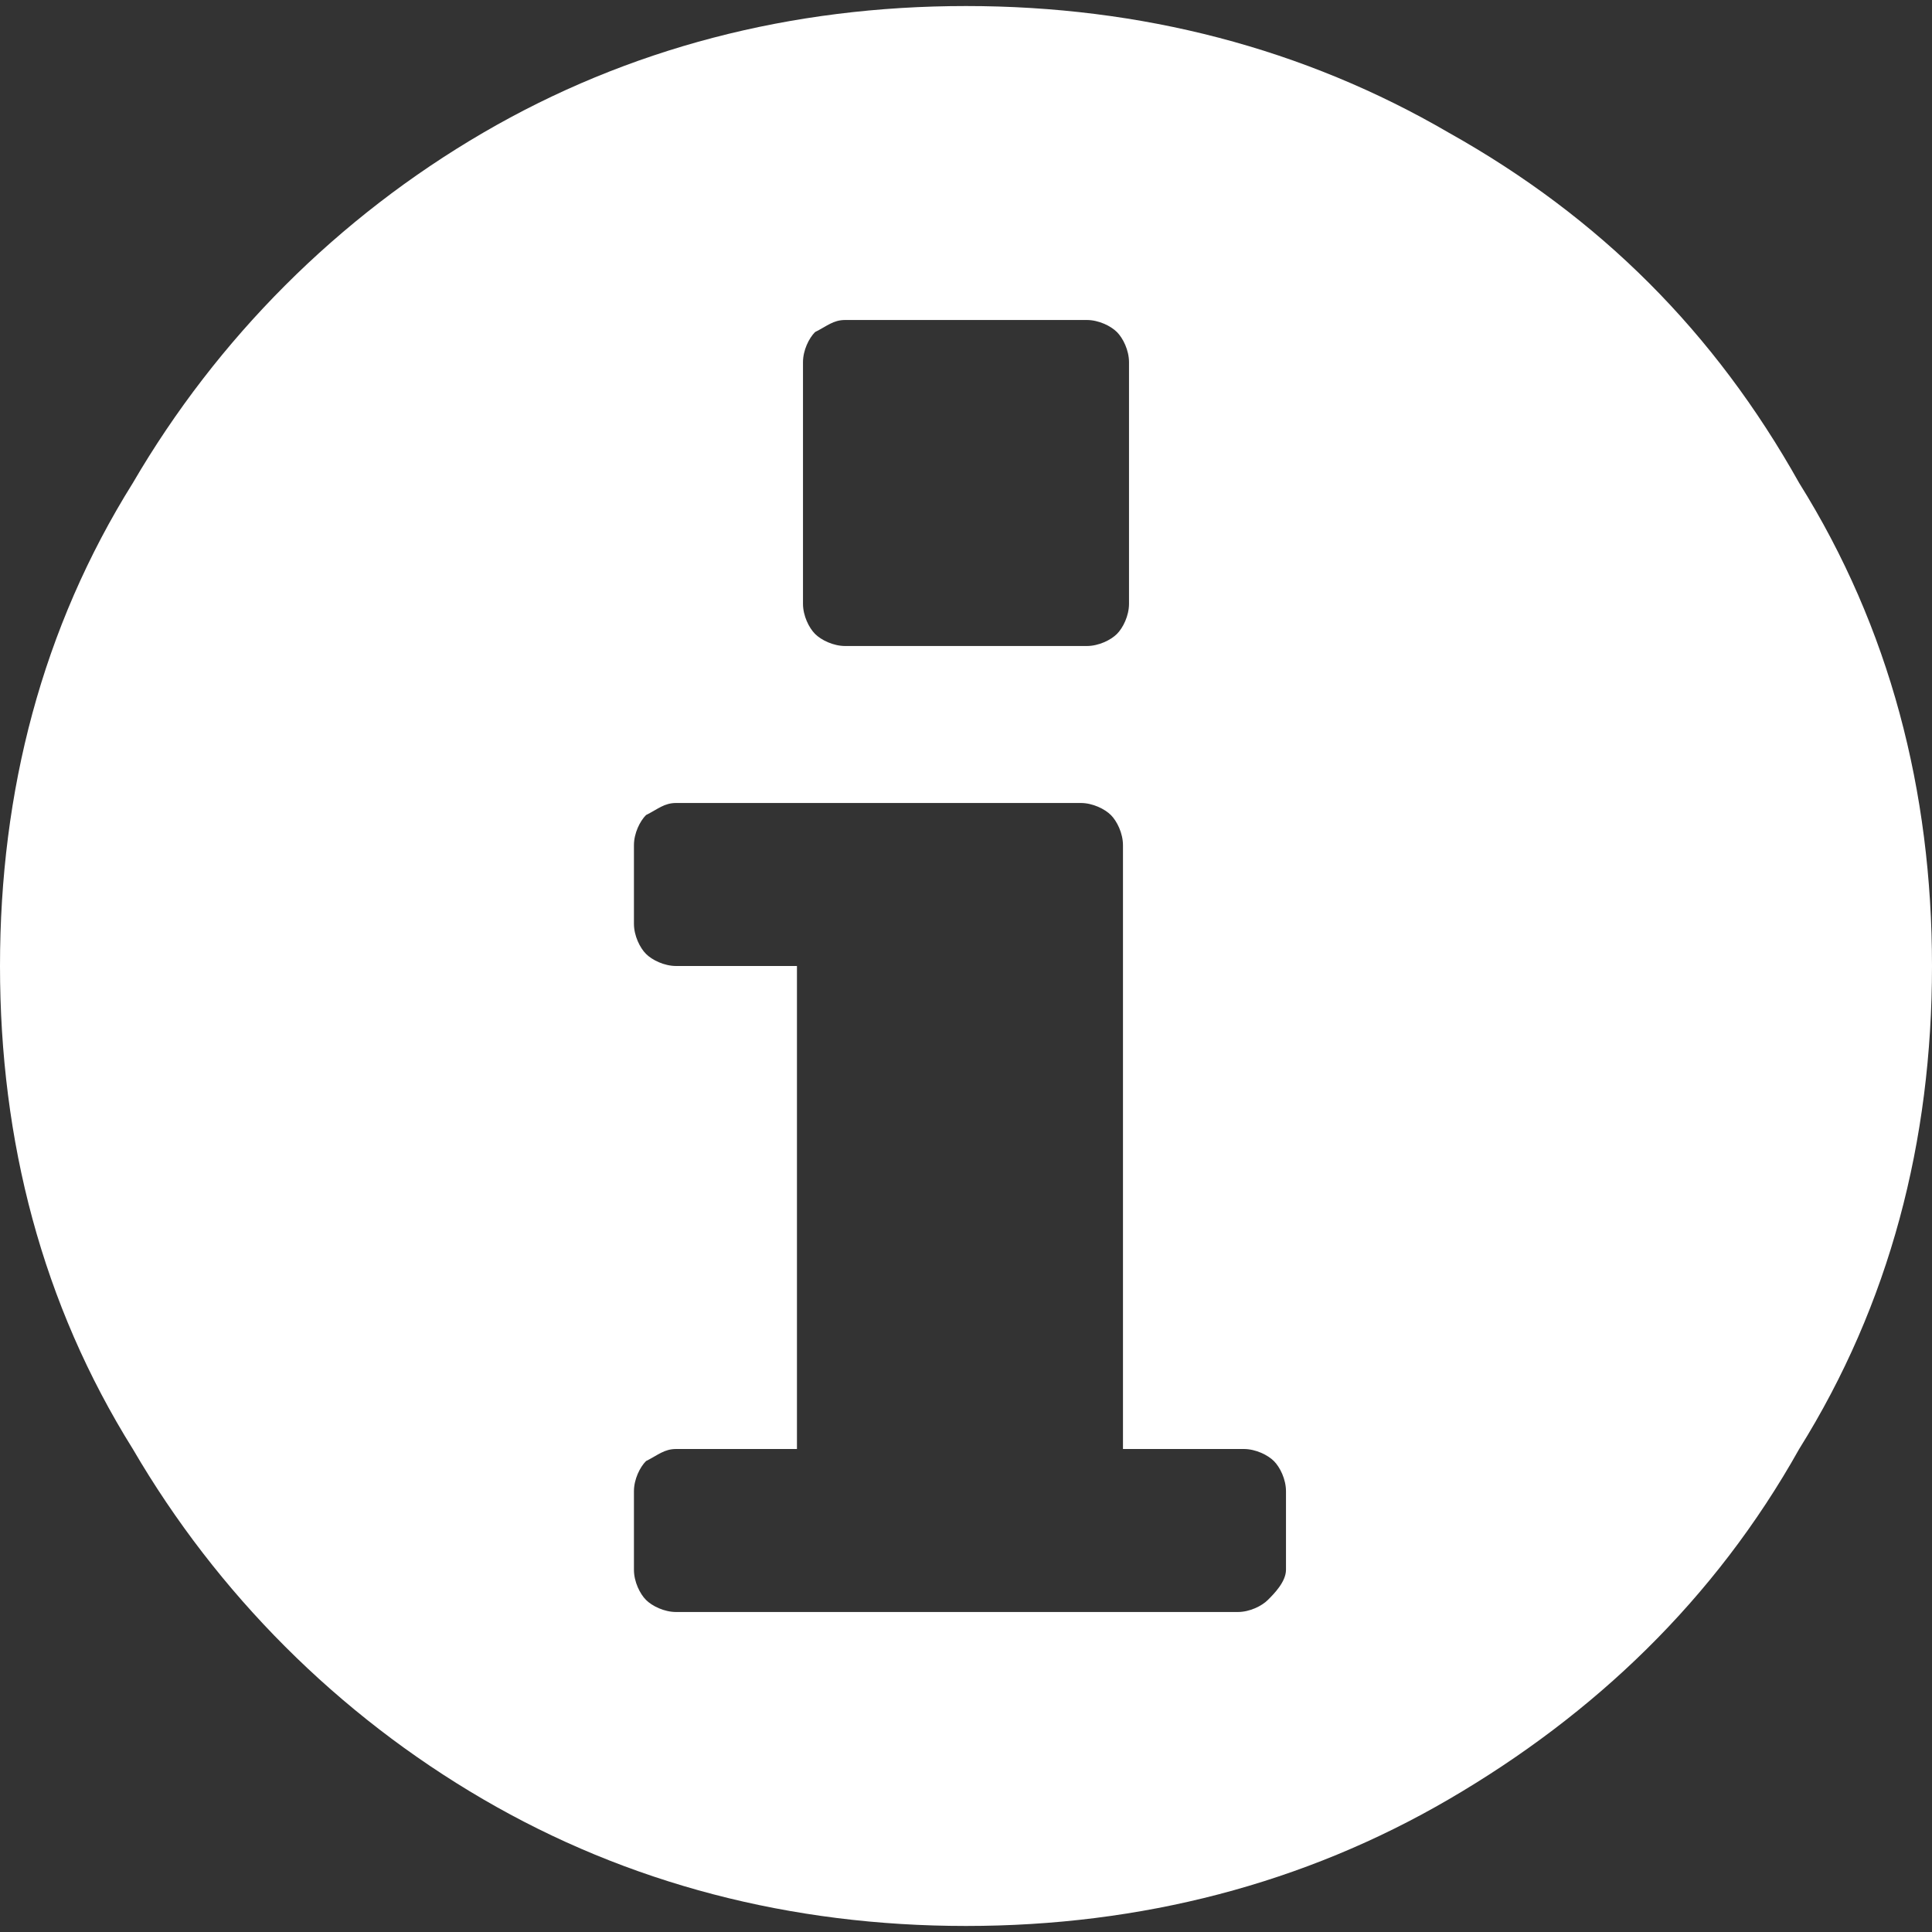 <svg xmlns="http://www.w3.org/2000/svg" width="32" height="32" viewBox="0 0 32 32">
    <rect x="0" y="0" width="32" height="32" fill="#333333" stroke="none"/>
    <path d="M29.8 8C31.3 10.4 32 13.1 32 16c0 2.9-0.7 5.6-2.2 8 -1.4 2.5-3.4 4.4-5.8 5.8 -2.4 1.4-5.1 2.1-8 2.1 -2.9 0-5.6-0.7-8-2.1 -2.4-1.4-4.4-3.4-5.8-5.8C0.7 21.6 0 18.9 0 16c0-2.9 0.7-5.6 2.2-8 1.4-2.4 3.4-4.4 5.8-5.8 2.4-1.4 5.1-2.1 8-2.1 2.9 0 5.6 0.7 8 2.1C26.5 3.6 28.4 5.5 29.8 8zM21.3 26v-1.3c0-0.2-0.1-0.4-0.2-0.5 -0.1-0.1-0.3-0.2-0.5-0.2h-2v-10c0-0.2-0.1-0.4-0.2-0.5 -0.1-0.1-0.3-0.2-0.5-0.2h-6.7c-0.2 0-0.3 0.1-0.5 0.2 -0.1 0.1-0.2 0.3-0.2 0.5v1.3c0 0.2 0.1 0.4 0.2 0.5 0.1 0.1 0.3 0.2 0.5 0.2h2v8h-2c-0.2 0-0.3 0.1-0.5 0.2 -0.1 0.1-0.2 0.3-0.2 0.5v1.3c0 0.2 0.1 0.4 0.2 0.5 0.1 0.1 0.3 0.2 0.5 0.2h9.3c0.2 0 0.4-0.1 0.5-0.2S21.3 26.2 21.3 26zM18.7 10V6c0-0.2-0.1-0.4-0.2-0.5 -0.1-0.1-0.3-0.2-0.5-0.2h-4c-0.2 0-0.3 0.1-0.5 0.2 -0.1 0.1-0.2 0.3-0.2 0.5v4c0 0.2 0.1 0.4 0.2 0.5 0.1 0.1 0.3 0.2 0.5 0.2h4c0.2 0 0.4-0.1 0.5-0.2C18.6 10.4 18.7 10.2 18.7 10z" fill="#FFF"/>
</svg>
